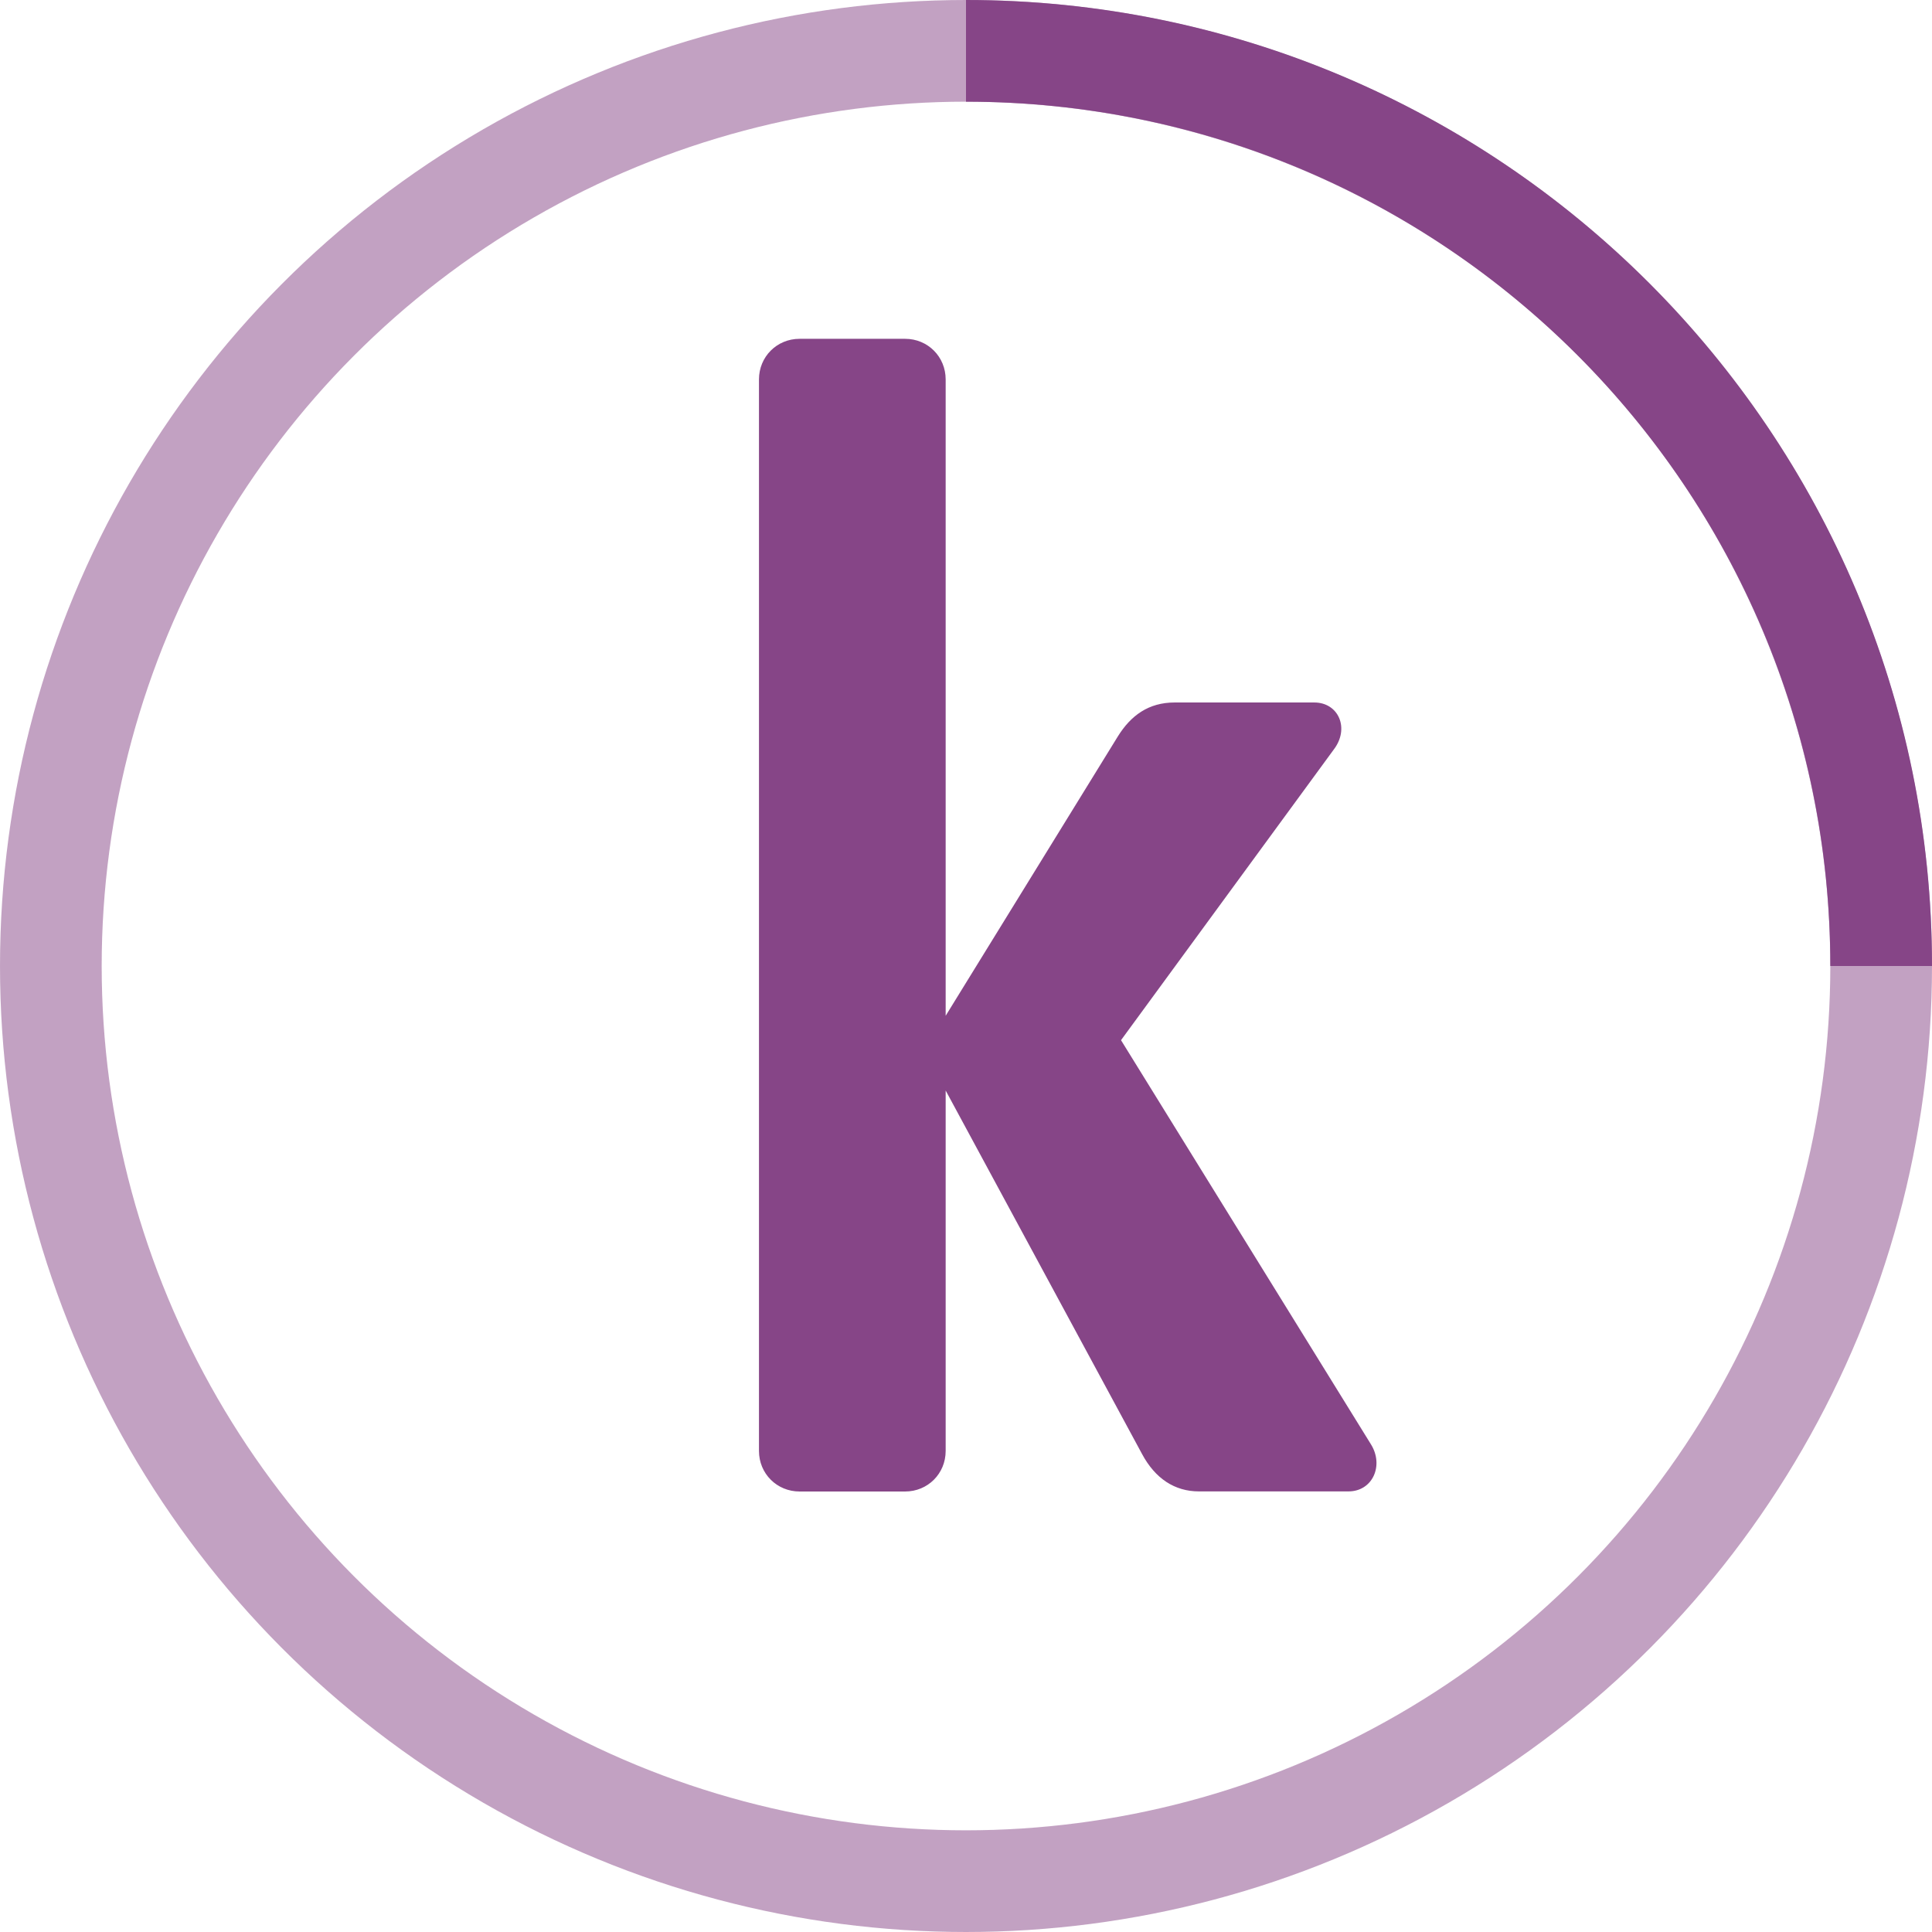 <?xml version="1.0" encoding="utf-8"?>
<!-- Generator: Adobe Illustrator 15.1.0, SVG Export Plug-In . SVG Version: 6.00 Build 0)  -->
<!DOCTYPE svg PUBLIC "-//W3C//DTD SVG 1.1//EN" "http://www.w3.org/Graphics/SVG/1.1/DTD/svg11.dtd">
<svg version="1.1" id="Layer_1" xmlns="http://www.w3.org/2000/svg" xmlns:xlink="http://www.w3.org/1999/xlink" x="0px" y="0px"
	 width="38px" height="38px" viewBox="0 0 38 38" enable-background="new 0 0 38 38" xml:space="preserve">
<g>
	<g transform="translate(1 1)">
		<circle fill="none" stroke="#864587" stroke-width="2" stroke-opacity="0.5" cx="18" cy="18" r="18"/>
		<path fill="none" stroke="#864587" stroke-width="2" d="M36,18c0-9.94-8.061-18-18-18		">
<animateTransform  type="rotate" fill="remove" from="0 18 18" to="360 18 18" restart="always" dur="1s" attributeName="transform" calcMode="linear" additive="replace" accumulate="none" repeatCount="indefinite">
				</animateTransform>
		</path>
	</g>
	<path fill="#864587" d="M26.966,28.41l-4.917-7.951l4.184-5.716c0.318-0.415,0.096-0.926-0.383-0.926h-2.746
		c-0.512,0-0.862,0.255-1.119,0.67L18.6,19.979V7.463c0-0.447-0.351-0.799-0.798-0.799h-2.075c-0.447,0-0.799,0.352-0.799,0.799
		v21.075c0,0.446,0.352,0.798,0.799,0.798h2.075c0.447,0,0.798-0.352,0.798-0.798v-7.089l3.864,7.152
		c0.257,0.479,0.64,0.733,1.117,0.733h2.938C26.998,29.336,27.223,28.825,26.966,28.41z"/>
</g>
</svg>
